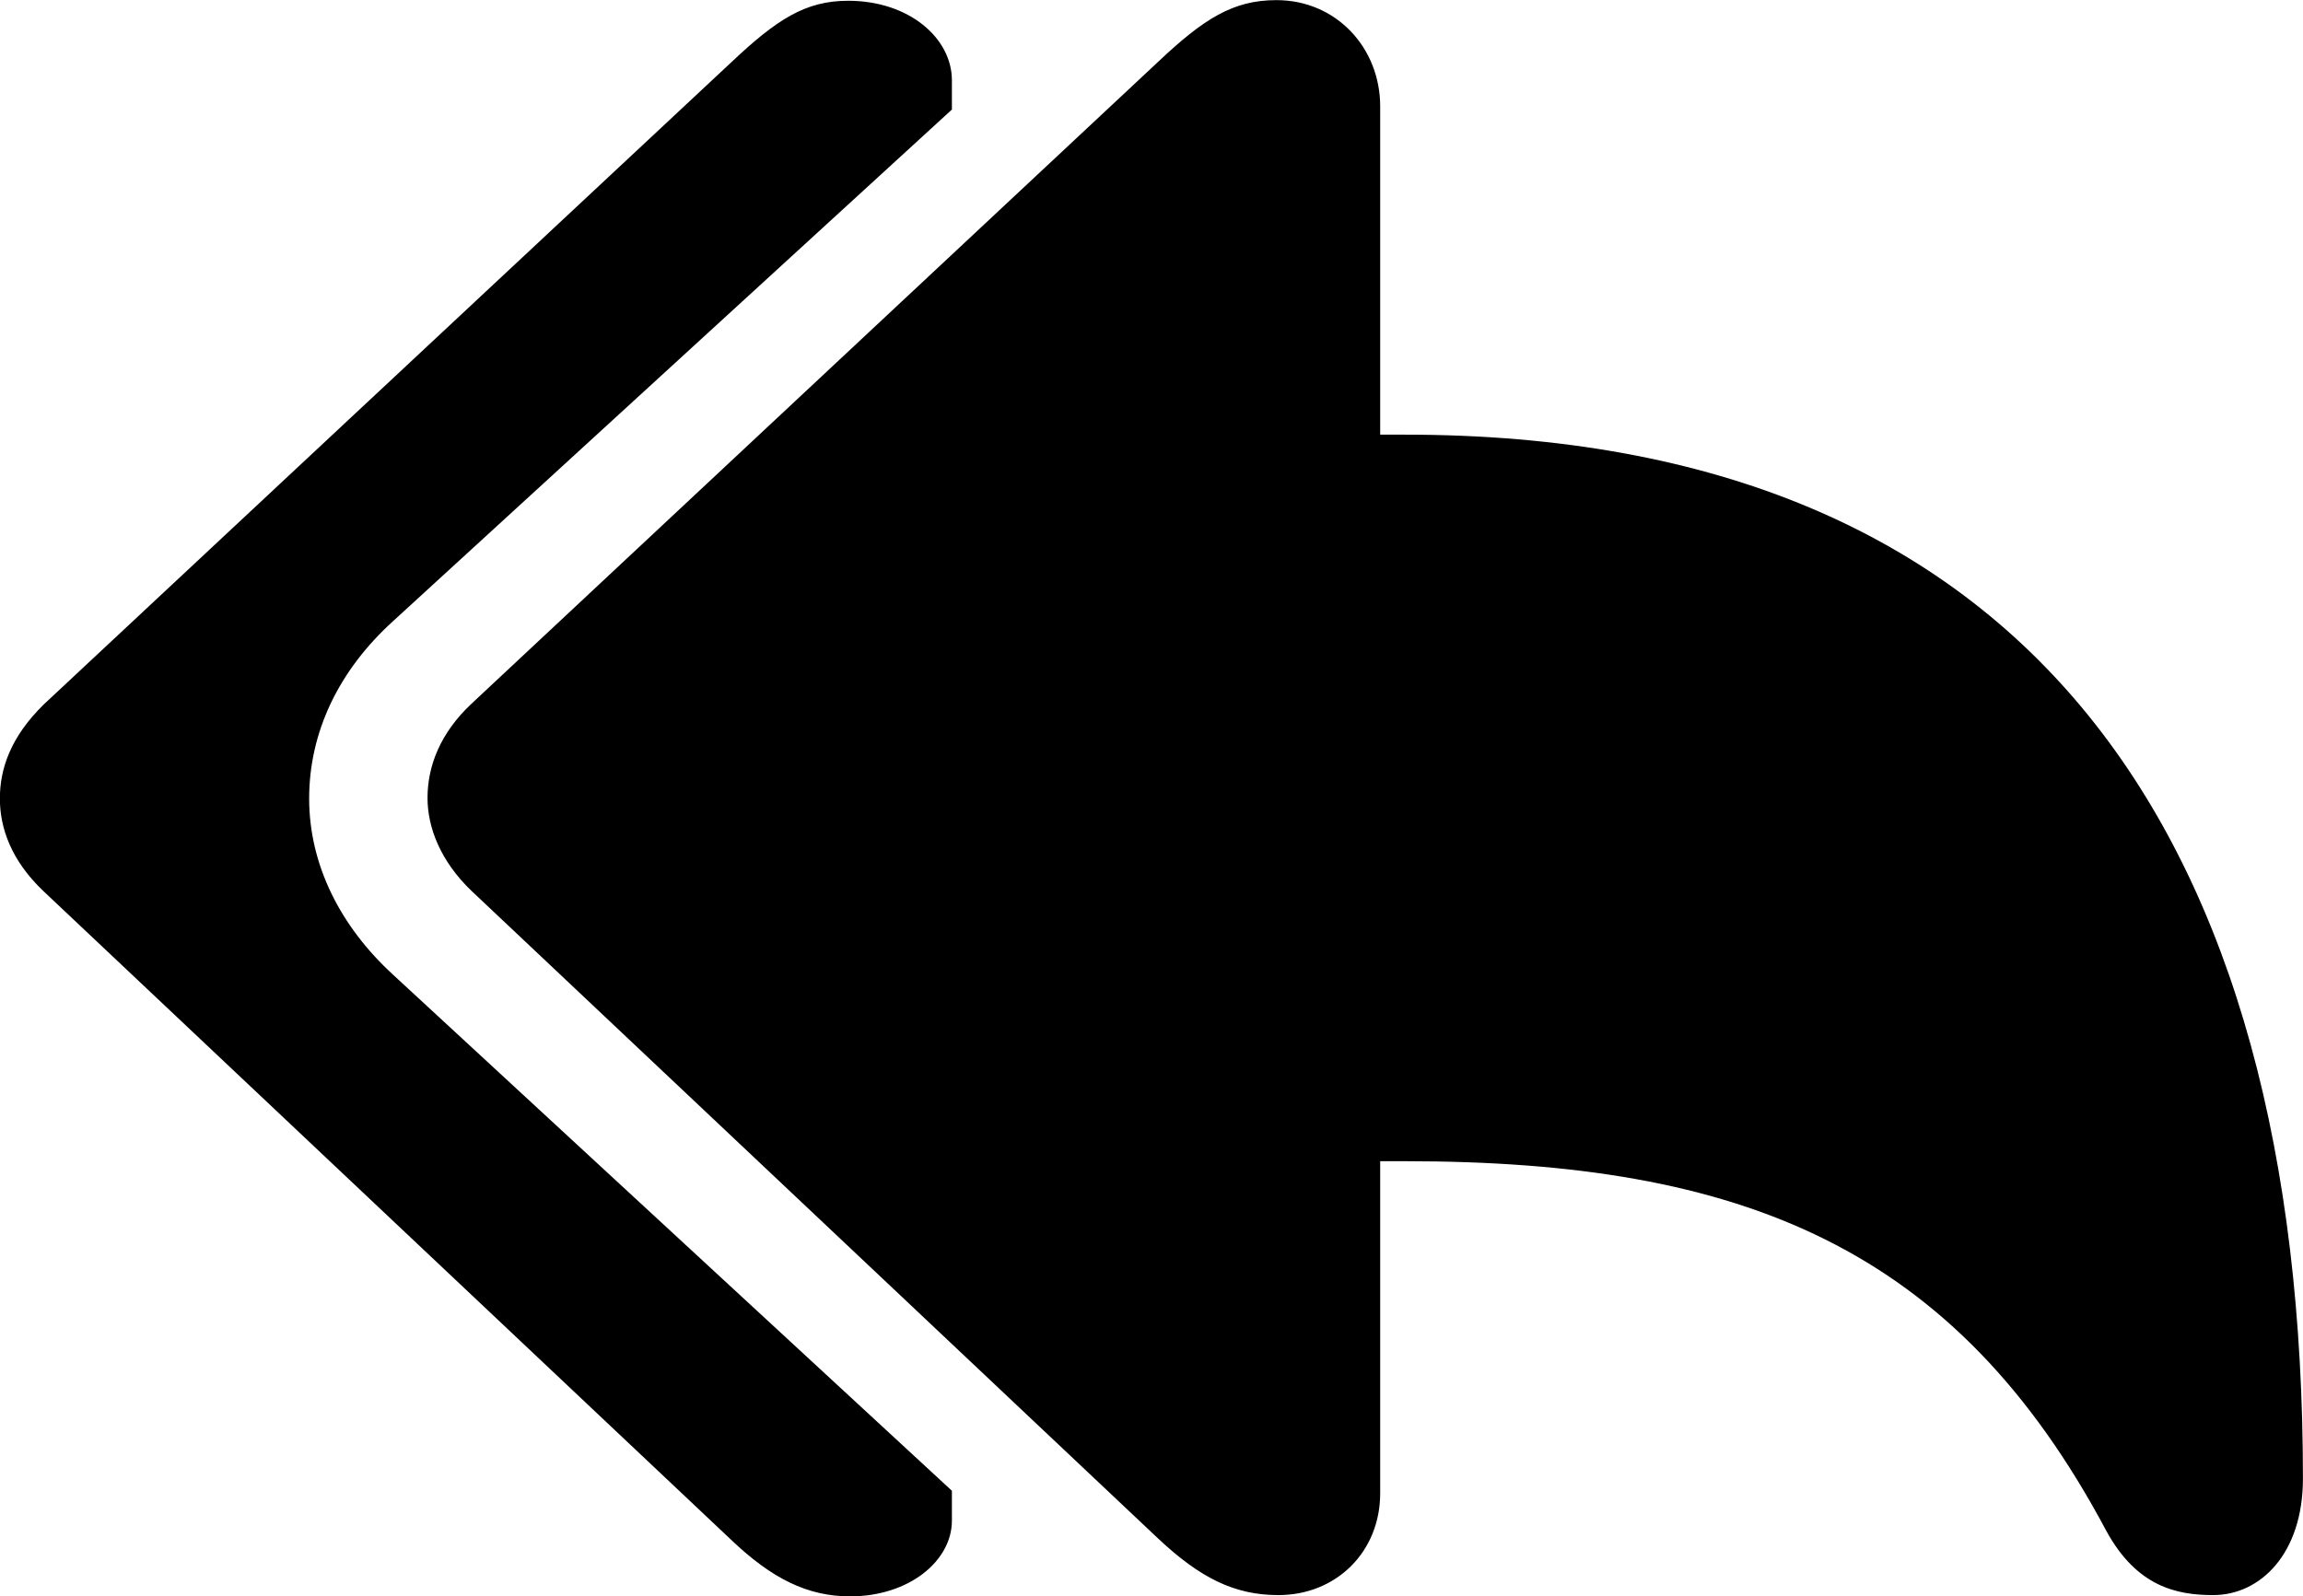 
<svg
    viewBox="0 0 36.189 25.088"
    xmlns="http://www.w3.org/2000/svg"
>
    <path
        fill="inherit"
        d="M20.088 25.072C20.998 25.072 21.688 24.392 21.688 23.472V18.252H22.078C27.368 18.252 30.718 19.592 33.098 24.062C33.578 24.942 34.208 25.072 34.778 25.072C35.518 25.072 36.188 24.422 36.188 23.242C36.188 13.142 31.908 6.832 22.078 6.832H21.688V1.672C21.688 0.752 20.998 0.002 20.058 0.002C19.378 0.002 18.918 0.292 18.198 0.972L7.408 11.062C6.918 11.522 6.718 12.042 6.718 12.542C6.718 13.002 6.918 13.532 7.408 14.002L18.198 24.182C18.858 24.802 19.398 25.072 20.088 25.072ZM13.358 25.092C14.288 25.092 14.958 24.532 14.958 23.902V23.432L6.178 15.322C5.348 14.562 4.858 13.592 4.858 12.552C4.858 11.512 5.318 10.542 6.178 9.762L14.958 1.722V1.262C14.958 0.602 14.288 0.012 13.328 0.012C12.658 0.012 12.208 0.302 11.488 0.982L0.688 11.072C0.168 11.582 -0.002 12.082 -0.002 12.552C-0.002 13.002 0.168 13.522 0.688 14.012L11.488 24.202C12.128 24.812 12.688 25.092 13.358 25.092Z"
        fillRule="evenodd"
        clipRule="evenodd"
    />
</svg>
        